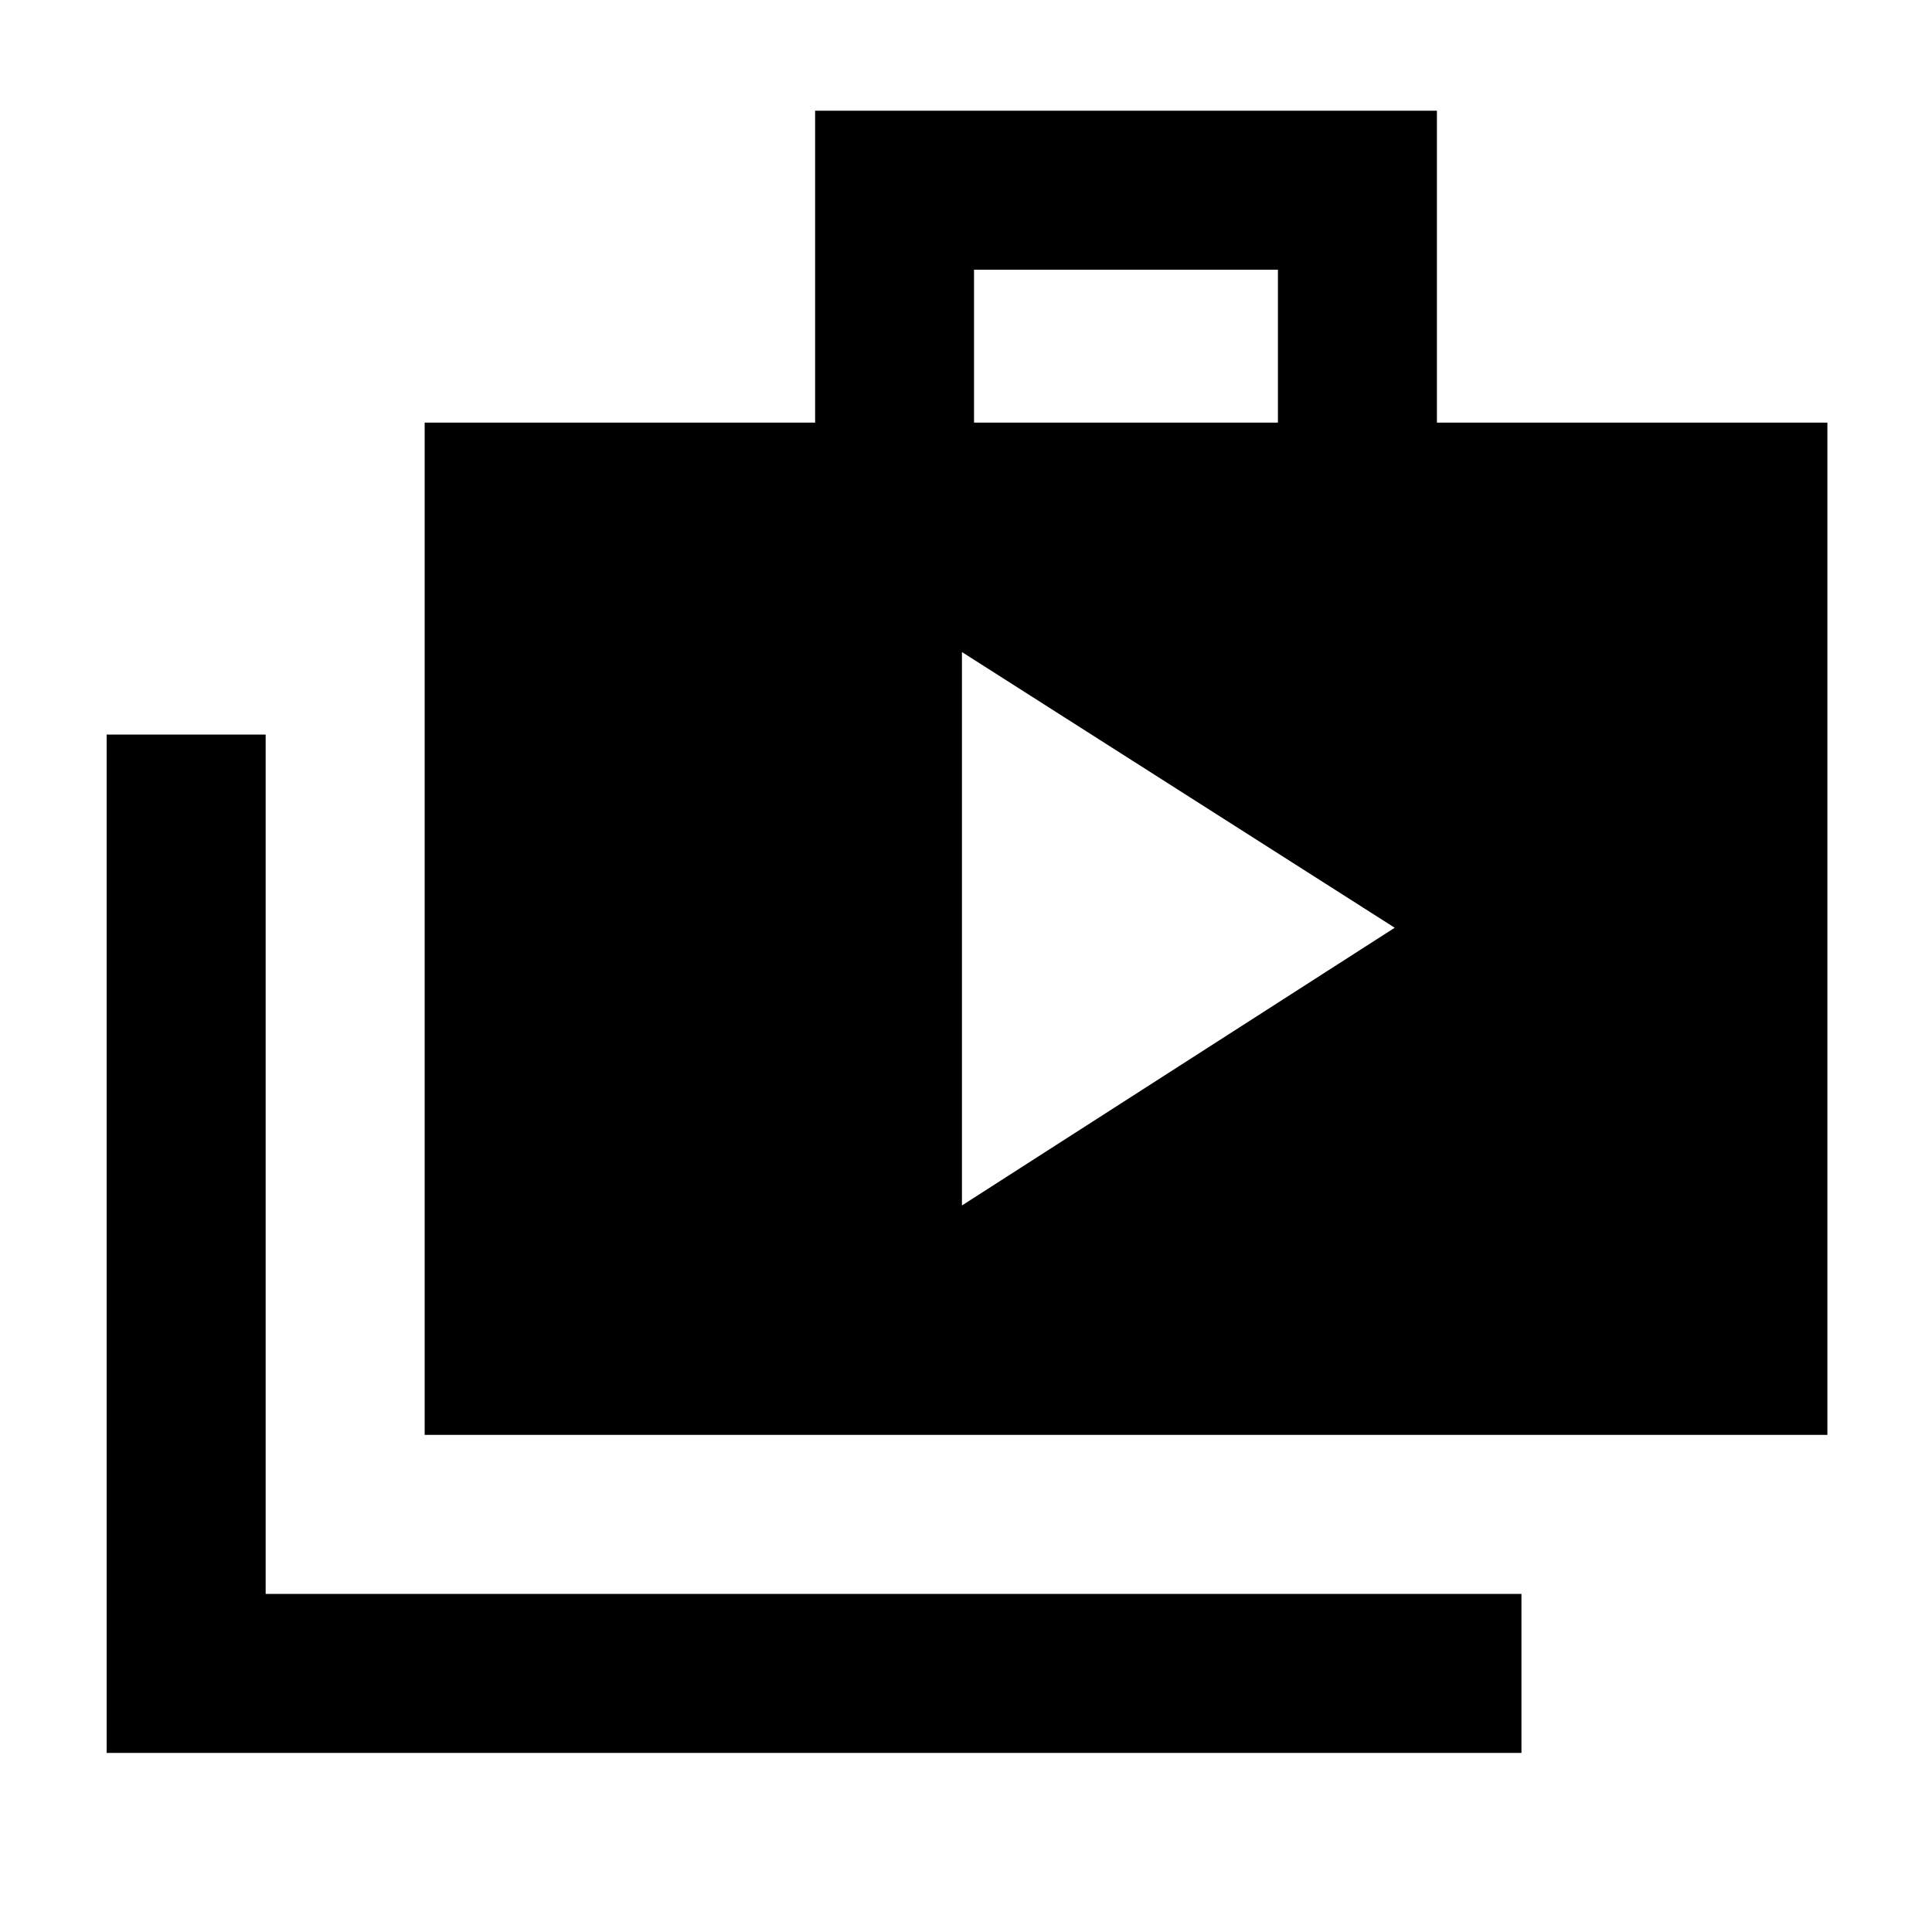 <svg xmlns="http://www.w3.org/2000/svg" height="20" width="20"><path d="m9.958 12.479 4.48-2.875-4.48-2.854Zm-8.854 5.667V7.604H2.75V16.5h13v1.646Zm3.292-3.292V4.375h4.042V1.146h6.437v3.229h4.042v10.479Zm5.687-10.479h3.146V2.792h-3.146Z"/></svg>